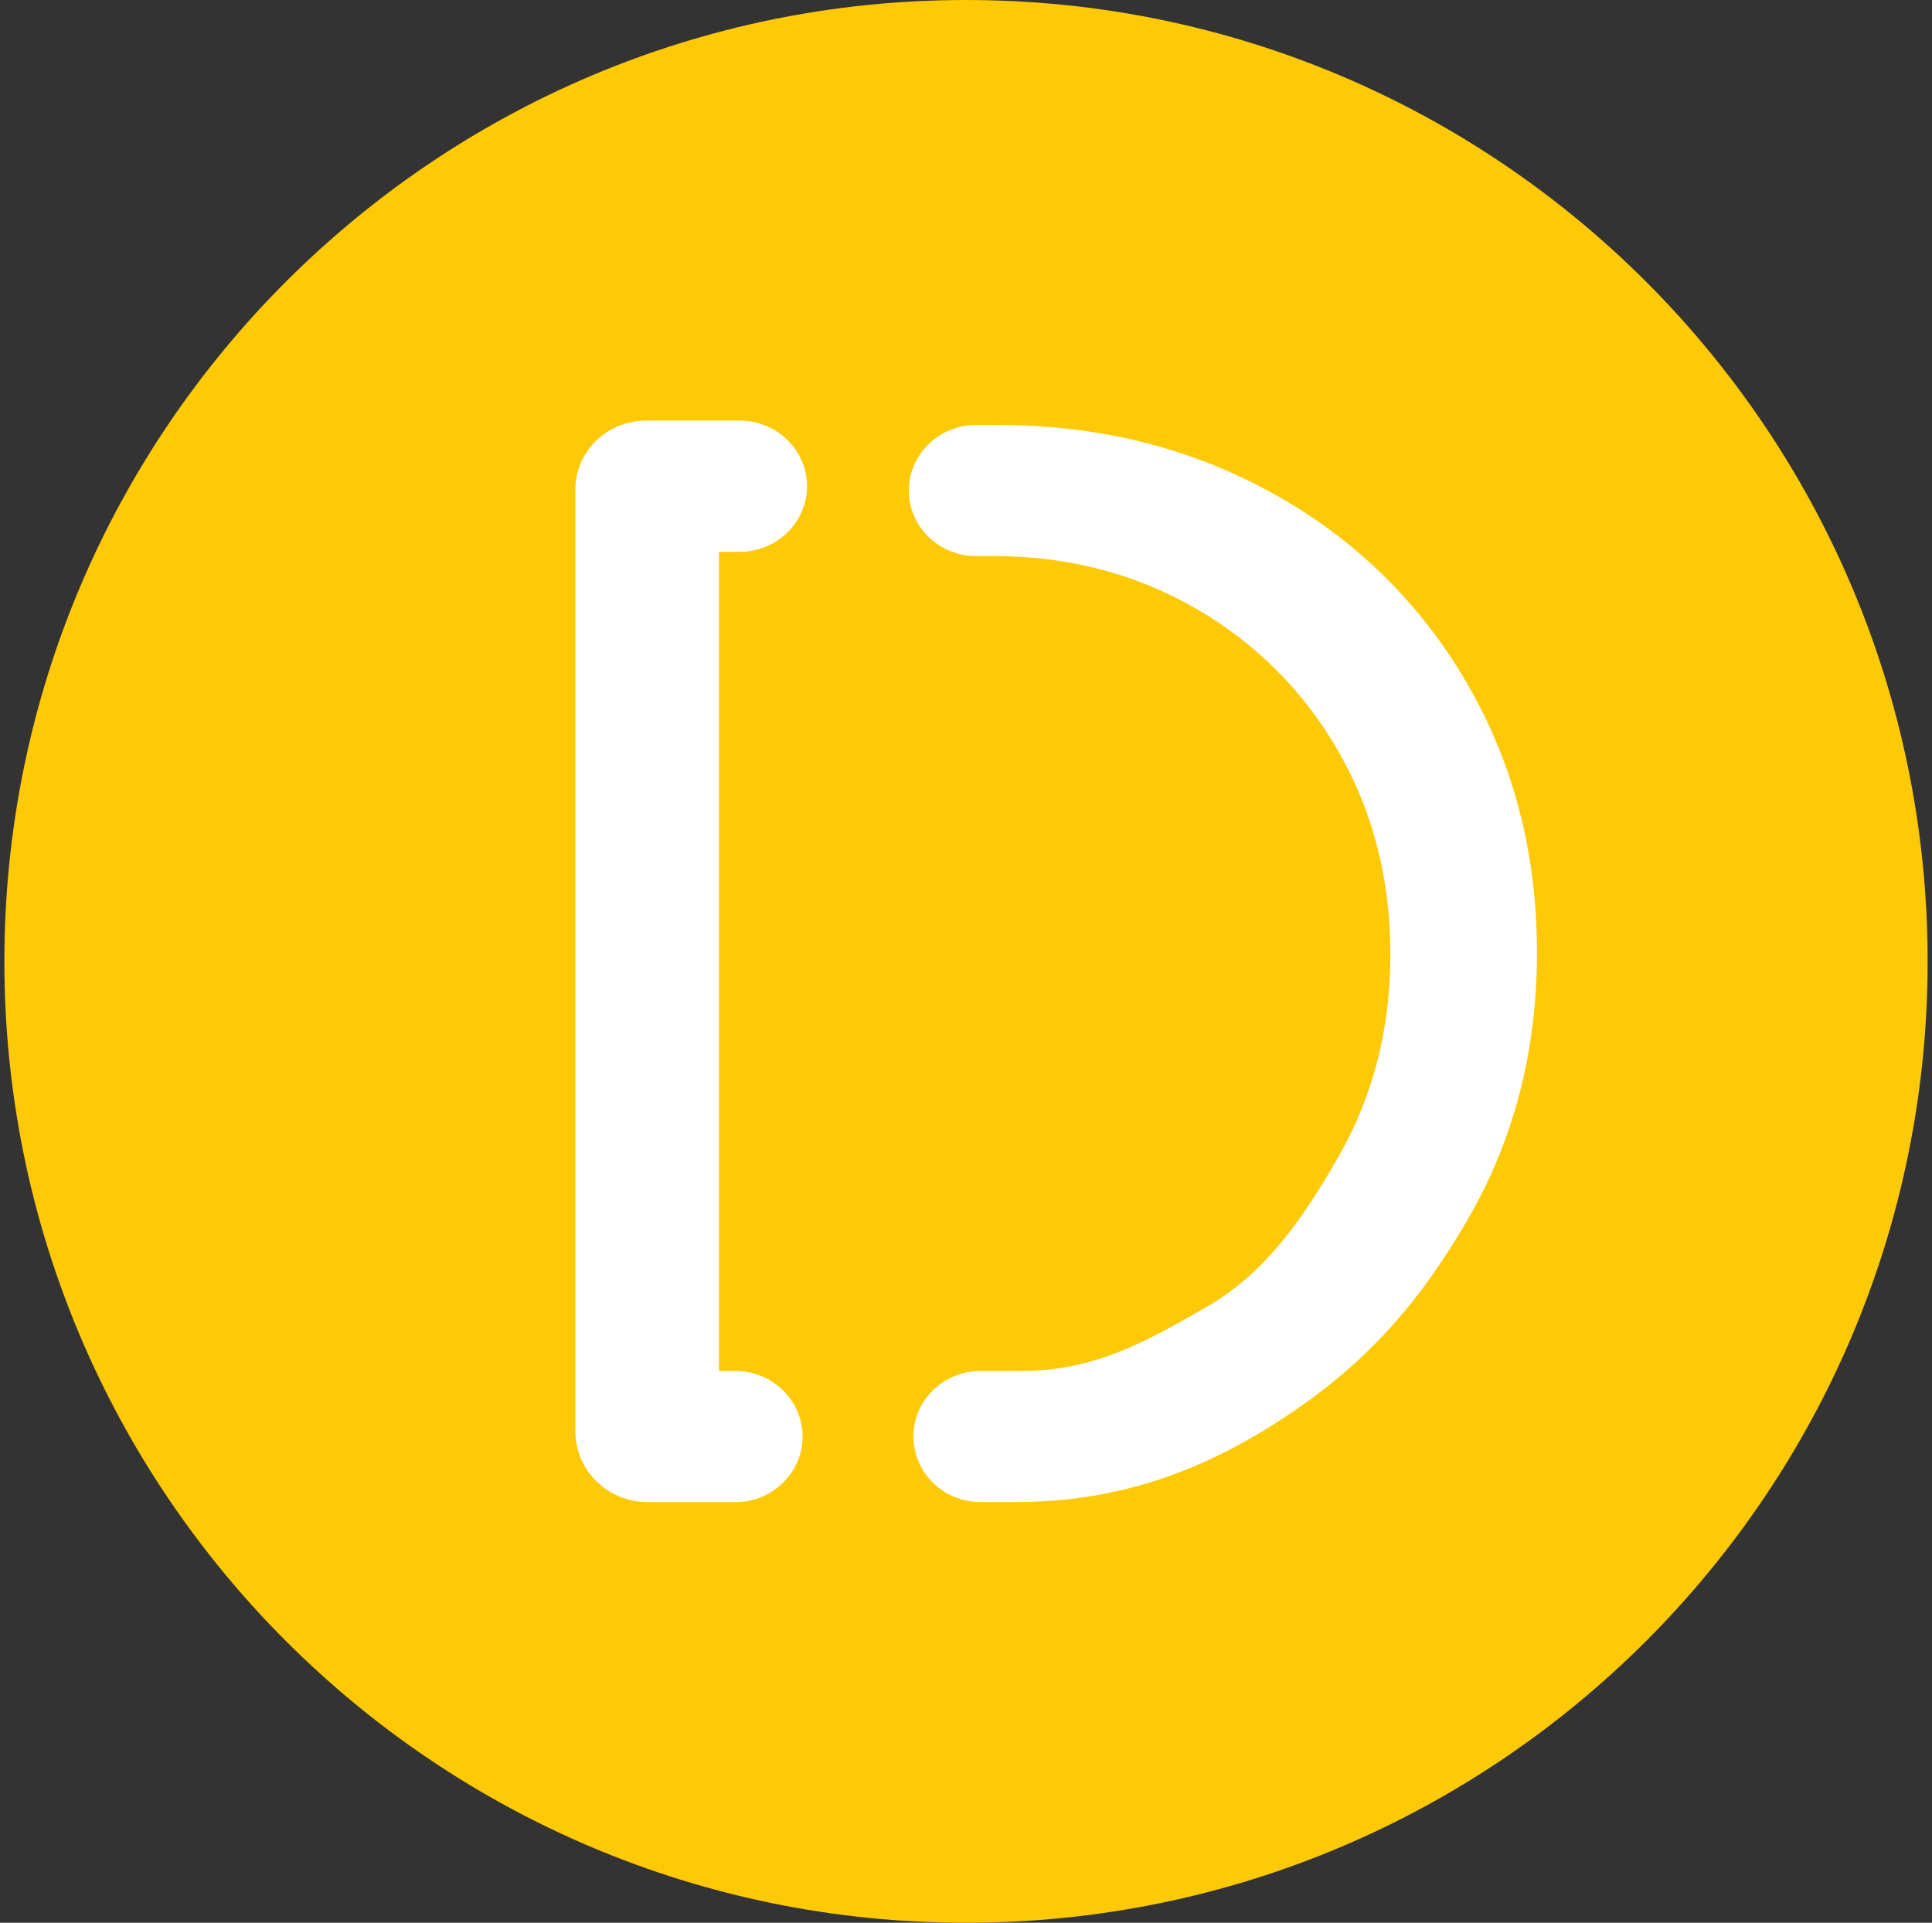 <svg width="221" height="220" viewBox="0 0 221 220" fill="none" xmlns="http://www.w3.org/2000/svg">
<rect x="0" y="0" width="221" height="220" fill="#333333" stroke="none"/>
<g clip-path="url(#clip0_2_20846)">
<path d="M110.5 220C171.251 220 220.5 170.751 220.5 110C220.5 49.249 171.251 0 110.5 0C49.749 0 0.5 49.249 0.5 110C0.5 170.751 49.749 220 110.5 220Z" fill="#FEC907"/>
<path d="M84.107 156.86C88.356 156.86 91.807 160.229 91.807 164.368C91.807 168.513 88.356 171.875 84.107 171.875H74.118C71.918 171.875 69.8 171.023 68.246 169.503C67.478 168.76 66.867 167.87 66.449 166.886C66.031 165.903 65.815 164.845 65.812 163.776V56.024C65.812 53.928 66.665 51.92 68.184 50.435C69.697 48.957 71.759 48.125 73.911 48.125H84.616C88.864 48.125 92.316 51.487 92.316 55.633C92.316 57.626 91.498 59.531 90.054 60.94C88.61 62.343 86.651 63.14 84.616 63.14H82.244V156.86H84.107ZM167.776 78.127C173.131 87.326 175.812 97.618 175.812 109.003C175.812 120.388 173.097 130.68 167.686 139.886C162.276 149.091 156.26 156.145 146.381 162.532C137.306 168.403 127.832 171.868 116.083 171.868H112.184C107.936 171.868 104.484 168.506 104.484 164.361C104.484 160.215 107.936 156.86 112.184 156.86H116.928C125.247 156.86 131.29 153.416 138.076 149.504C144.854 145.599 149.199 139.198 153.132 132.296C157.071 125.4 159.044 117.693 159.044 109.182C159.038 100.554 157.044 92.792 153.049 85.889C149.16 79.091 143.519 73.46 136.714 69.582C129.812 65.615 122.139 63.628 113.704 63.628H111.662C107.413 63.628 103.962 60.273 103.962 56.127C103.962 54.134 104.78 52.222 106.224 50.82C107.668 49.411 109.62 48.62 111.662 48.62H114.061C125.694 48.62 136.213 51.233 145.618 56.471C154.845 61.528 162.509 69.018 167.776 78.127Z" fill="white"/>
</g>
<defs>
<clipPath id="clip0_2_20846">
<rect width="220" height="220" fill="white" transform="translate(0.5)"/>
</clipPath>
</defs>
</svg>
